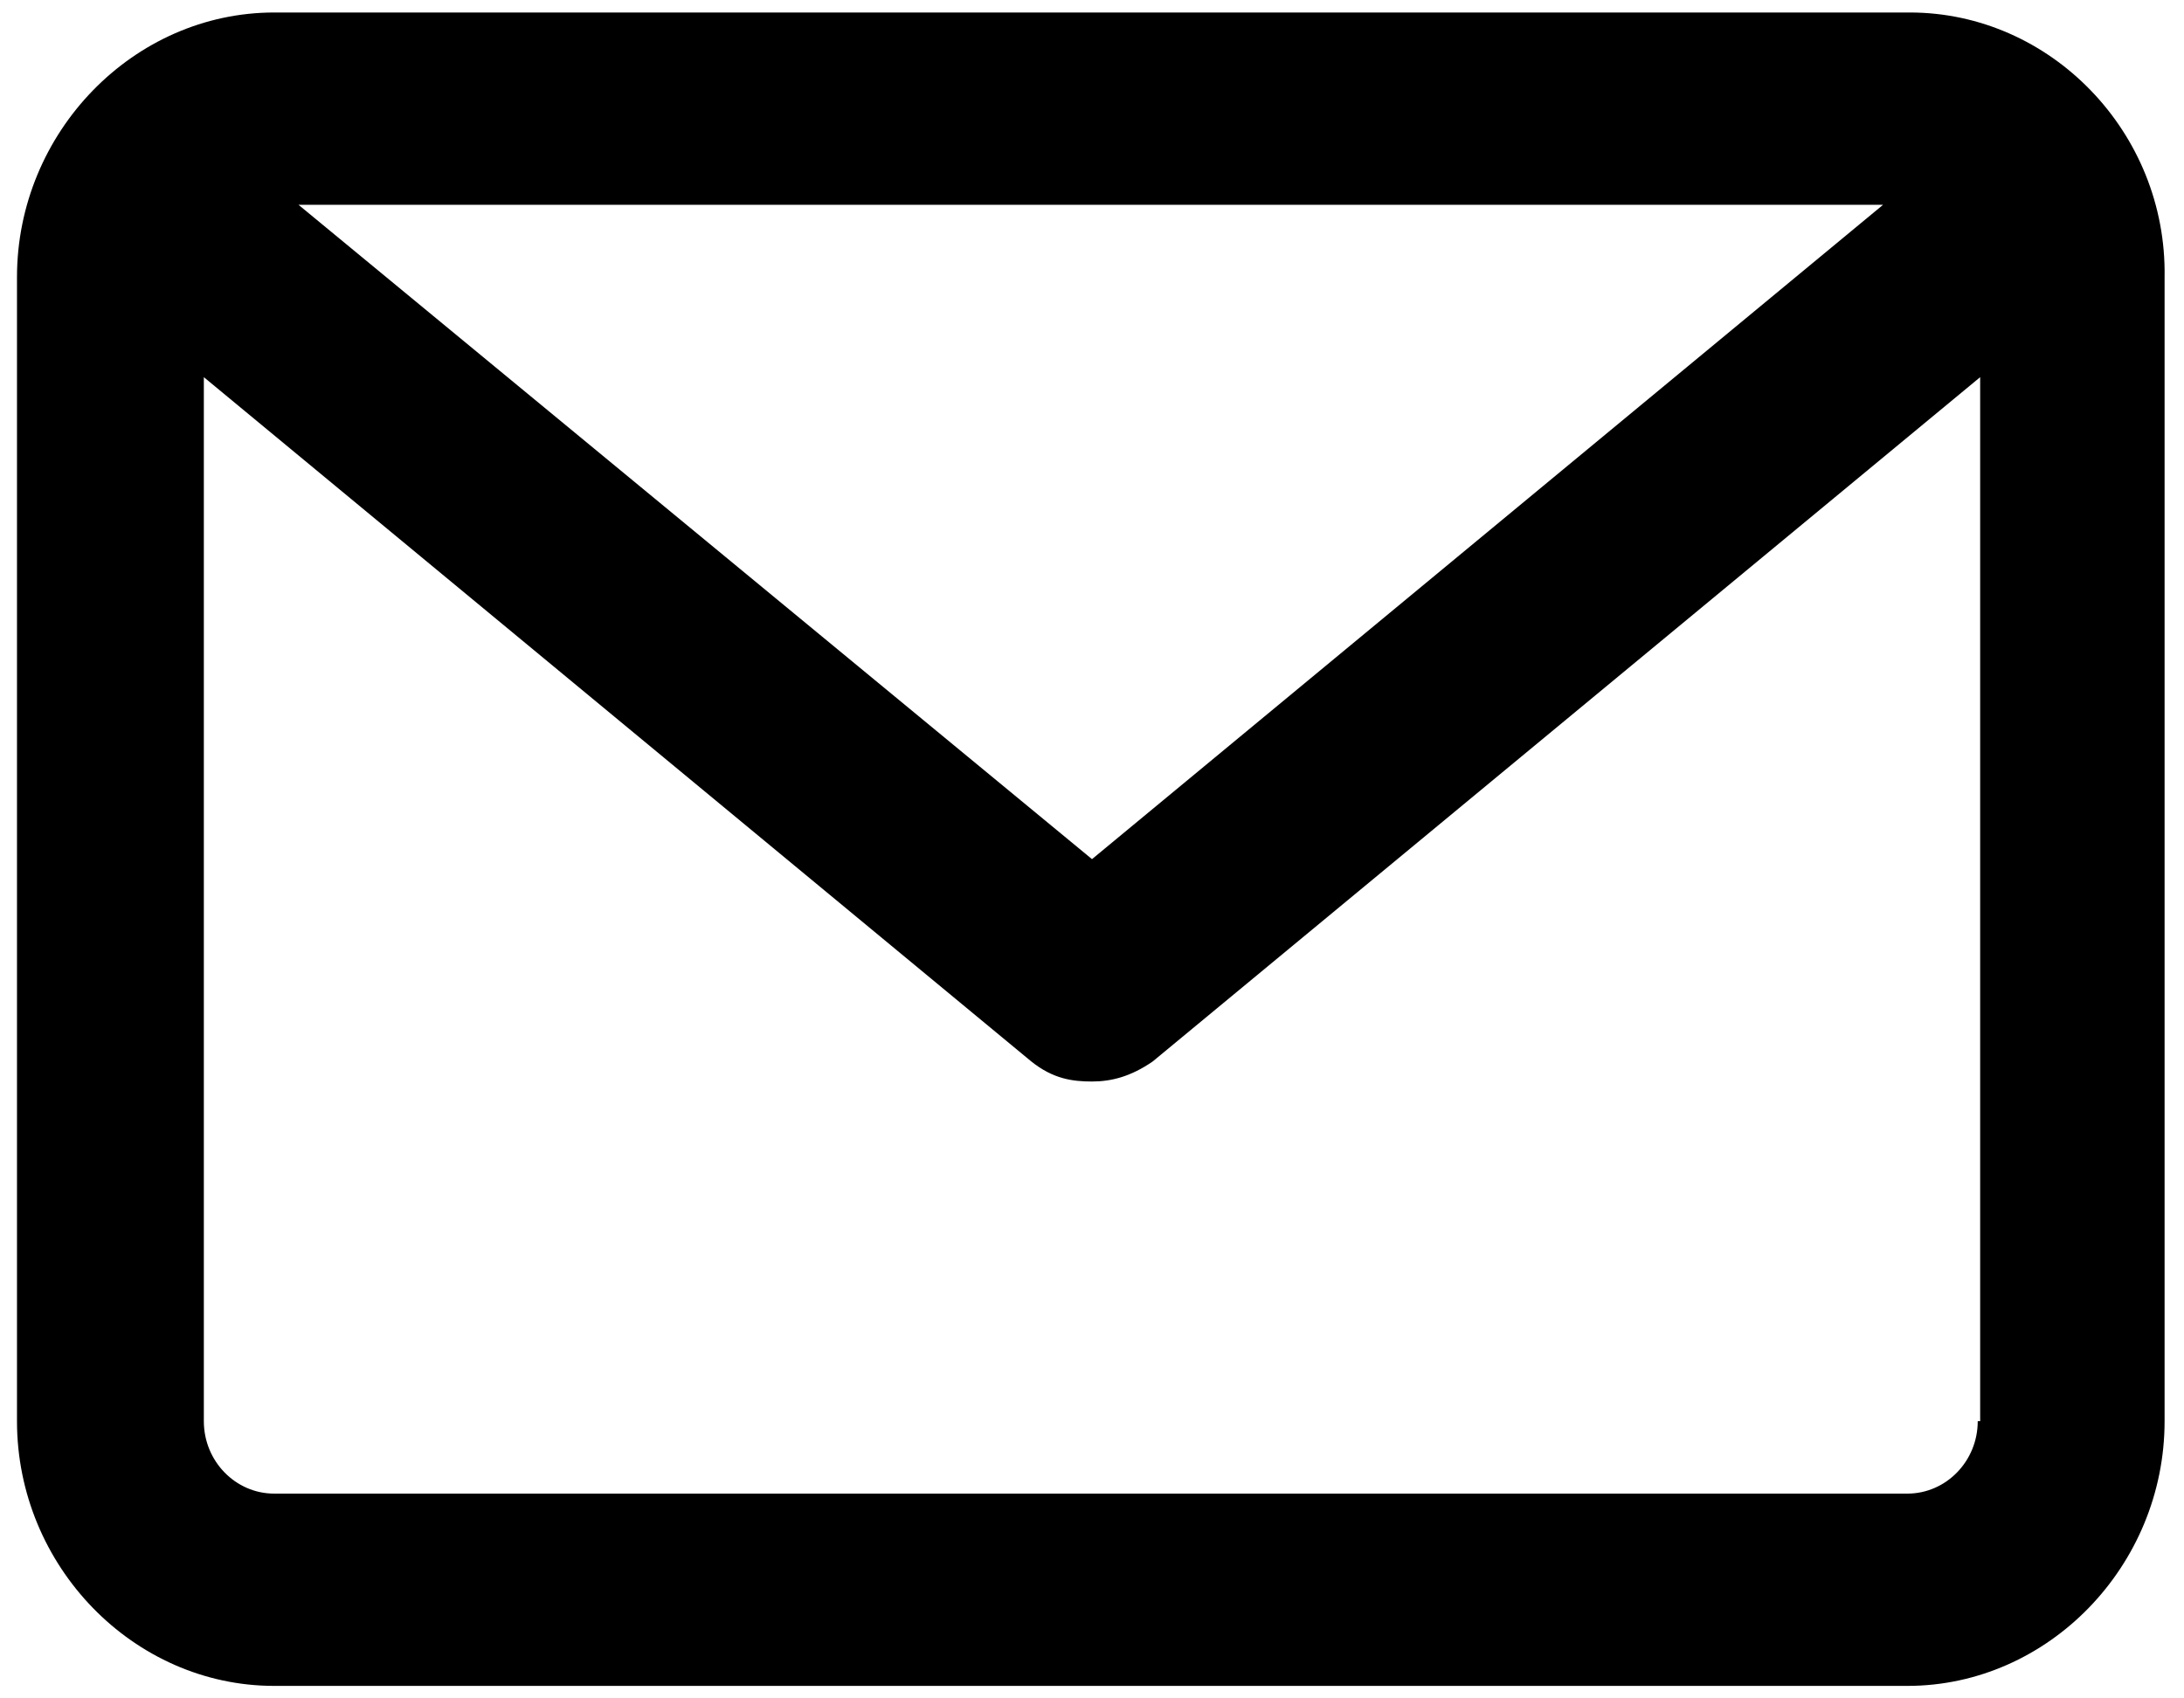 <?xml version="1.0" encoding="UTF-8"?>
<svg width="18px" height="14px" viewBox="0 0 18 14" version="1.1" xmlns="http://www.w3.org/2000/svg" xmlns:xlink="http://www.w3.org/1999/xlink">
    <g id="Symbols" stroke="none" stroke-width="1" fill="none" fill-rule="evenodd">
        <g id="Header/Share-icons" transform="translate(-252, -18)" fill="#000000" fill-rule="nonzero">
            <g id="Group-6" transform="translate(246, 10)">
                <g id="noun_860158_cc" transform="translate(6, 8)">
                    <path d="M15.74,0.103 L2.26,0.103 C1.1,0.103 0.14,1.091 0.14,2.285 L0.14,11.715 C0.14,12.909 1.1,13.897 2.26,13.897 L15.72,13.897 C16.88,13.897 17.84,12.909 17.84,11.715 L17.84,2.285 C17.86,1.091 16.9,0.103 15.74,0.103 Z M9,7.082 L2.46,1.688 L15.52,1.688 L9,7.082 Z M16.3,11.715 C16.3,12.044 16.04,12.312 15.72,12.312 L2.26,12.312 C1.94,12.312 1.68,12.044 1.68,11.715 L1.68,3.109 L8.5,8.75 C8.68,8.894 8.84,8.915 9,8.915 C9.16,8.915 9.32,8.874 9.5,8.75 L16.32,3.109 L16.32,11.715 L16.3,11.715 Z" id="Shape"></path>
                </g>
            </g>
        </g>
    </g>
</svg>
